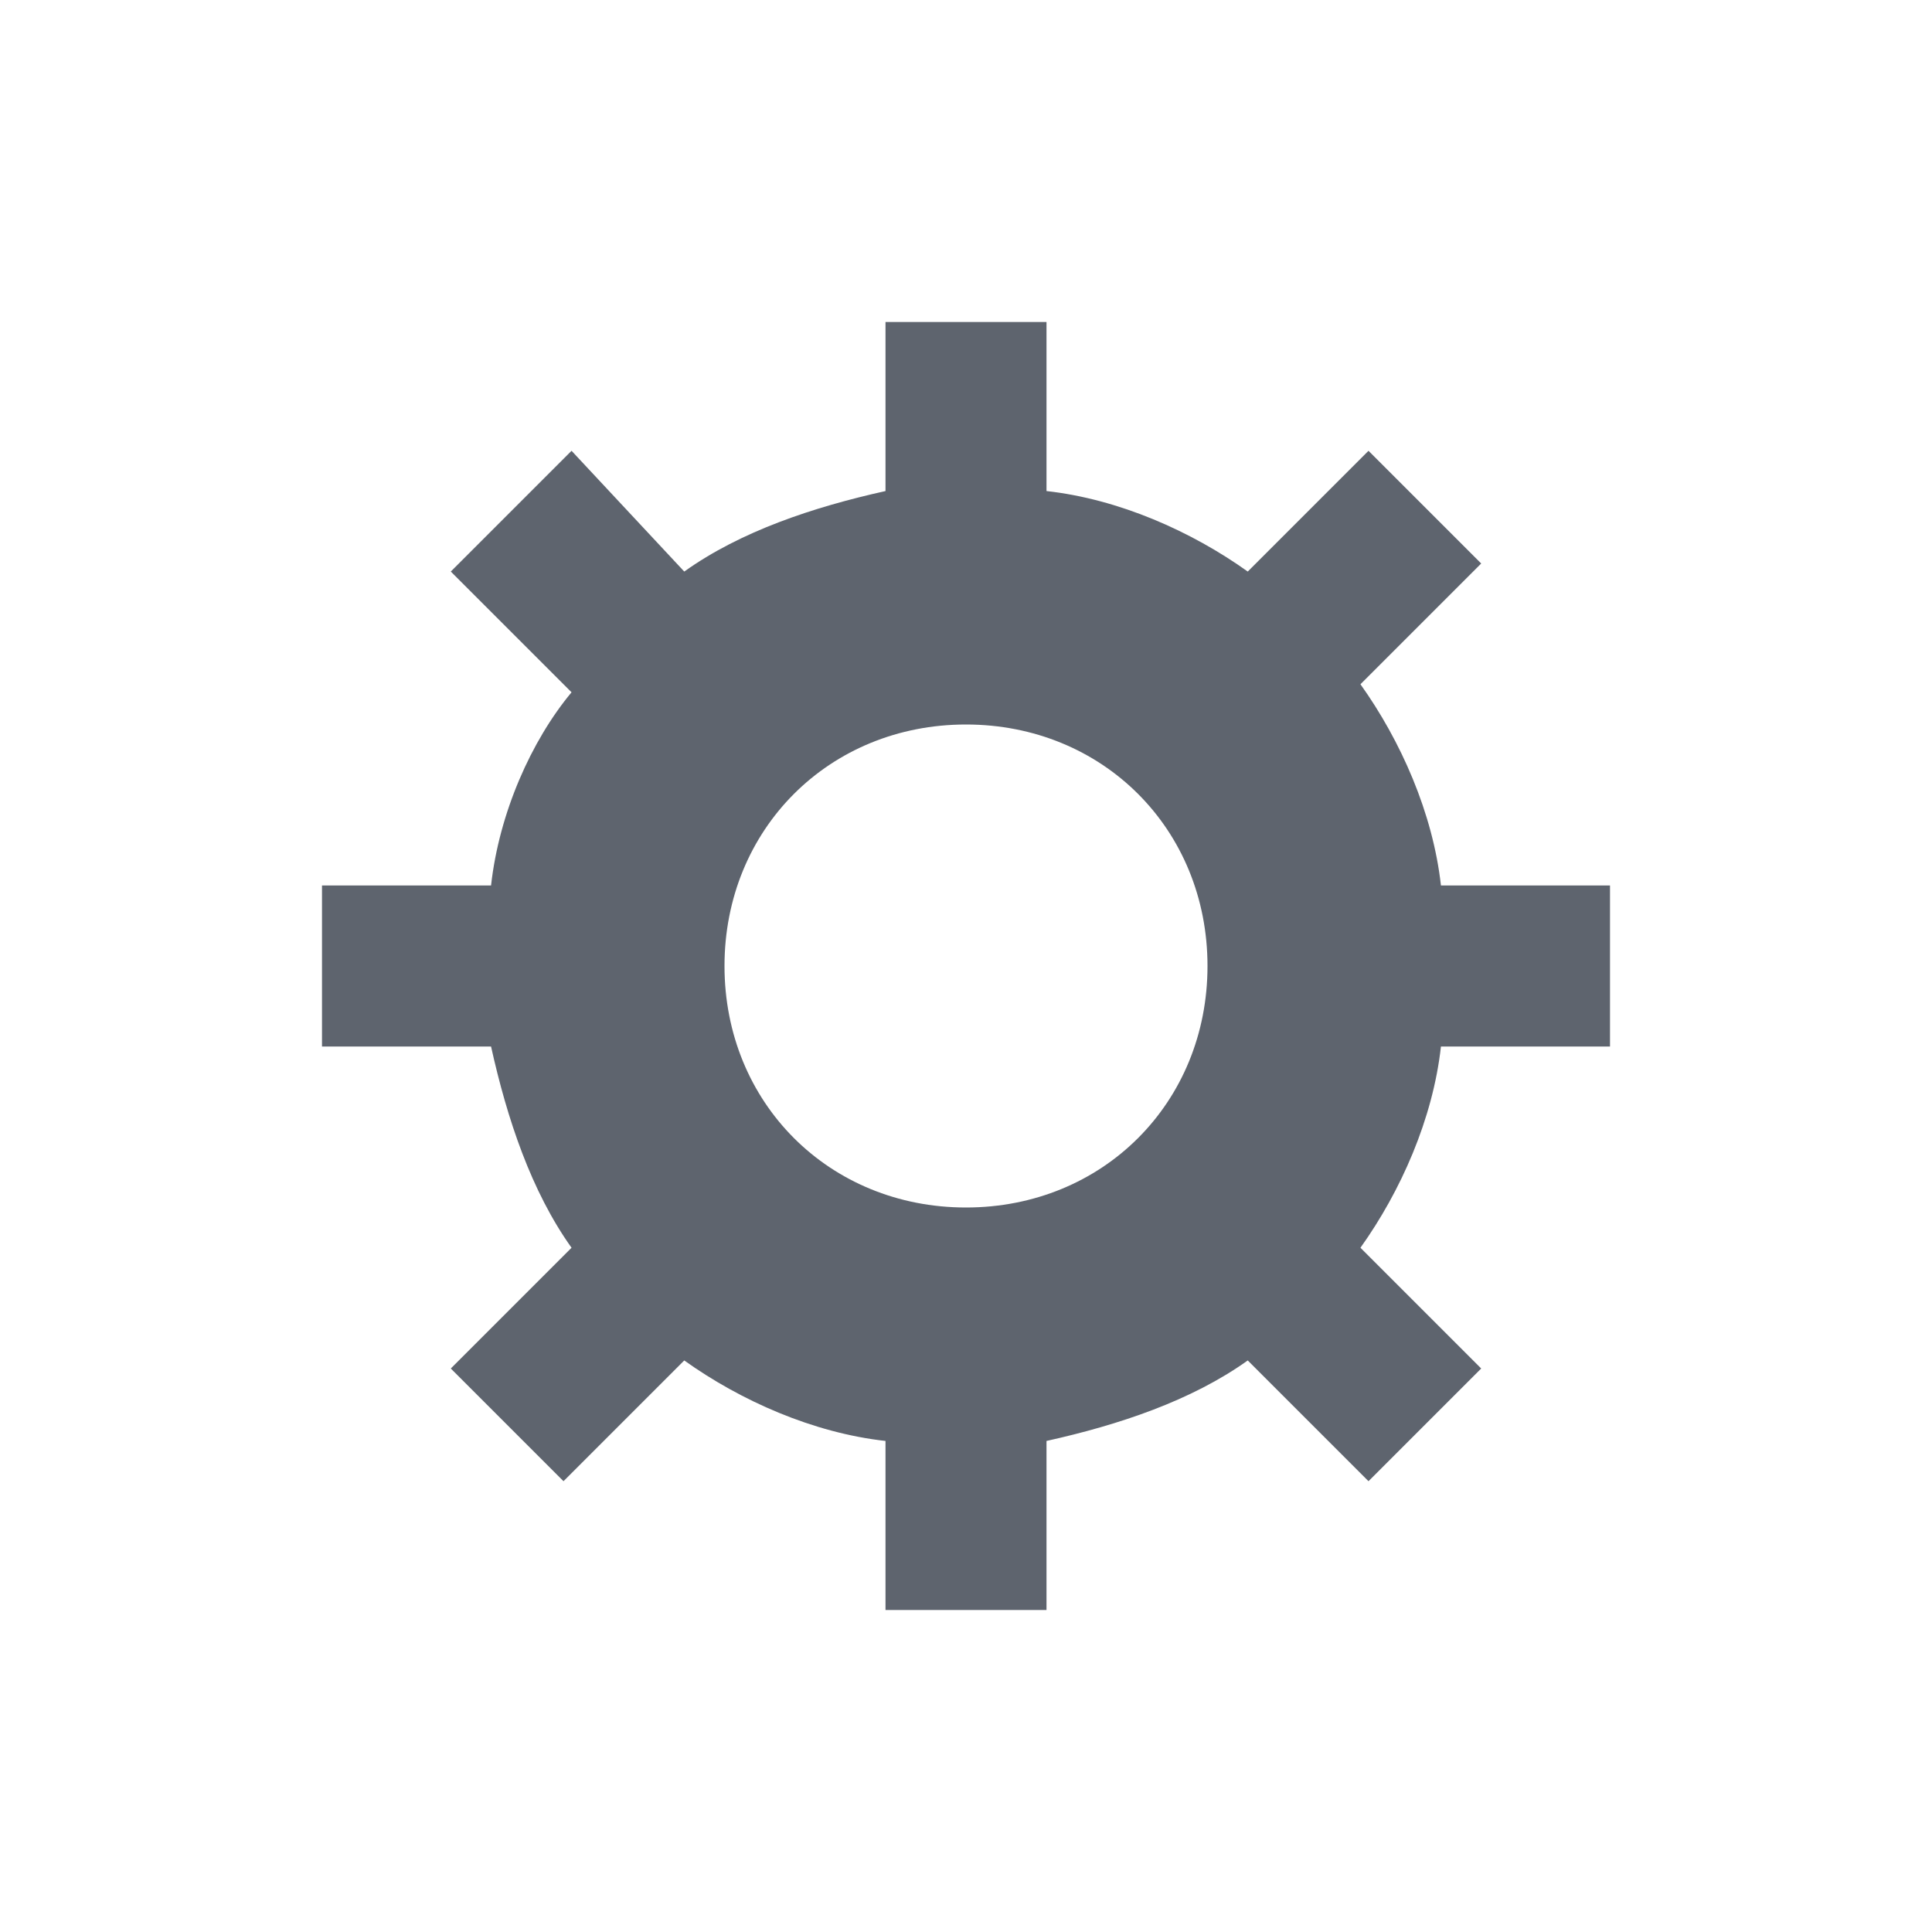 <?xml version="1.0" encoding="UTF-8"?>
<svg width="24px" height="24px" viewBox="0 0 24 24" version="1.1" xmlns="http://www.w3.org/2000/svg" xmlns:xlink="http://www.w3.org/1999/xlink">
    <!-- Generator: Sketch 52.5 (67469) - http://www.bohemiancoding.com/sketch -->
    <title>icons/gear</title>
    <desc>Created with Sketch.</desc>
    <g id="icons/gear" stroke="none" stroke-width="1" fill="none" fill-rule="evenodd">
        <path d="M16.9,8.5 L18.4,7 L17,5.6 L15.5,7.1 C14.8,6.6 13.9,6.2 13,6.1 L13,4 L11,4 L11,6.1 C10.1,6.3 9.2,6.6 8.5,7.1 L7.1,5.6 L5.6,7.1 L7.1,8.6 C6.6,9.2 6.2,10.1 6.1,11 L4,11 L4,13 L6.1,13 C6.3,13.9 6.6,14.8 7.1,15.5 L5.6,17 L7,18.4 L8.5,16.9 C9.2,17.4 10.1,17.8 11,17.9 L11,20 L13,20 L13,17.9 C13.9,17.7 14.8,17.4 15.5,16.9 L17,18.4 L18.4,17 L16.9,15.5 C17.4,14.8 17.8,13.9 17.9,13 L20,13 L20,11 L17.9,11 C17.8,10.1 17.4,9.2 16.9,8.5 Z M12,15 C10.3,15 9,13.7 9,12 C9,10.3 10.3,9 12,9 C13.7,9 15,10.3 15,12 C15,13.7 13.7,15 12,15 Z" id="gear" fill="#5E646E" fill-rule="nonzero"></path>
    </g>
</svg>